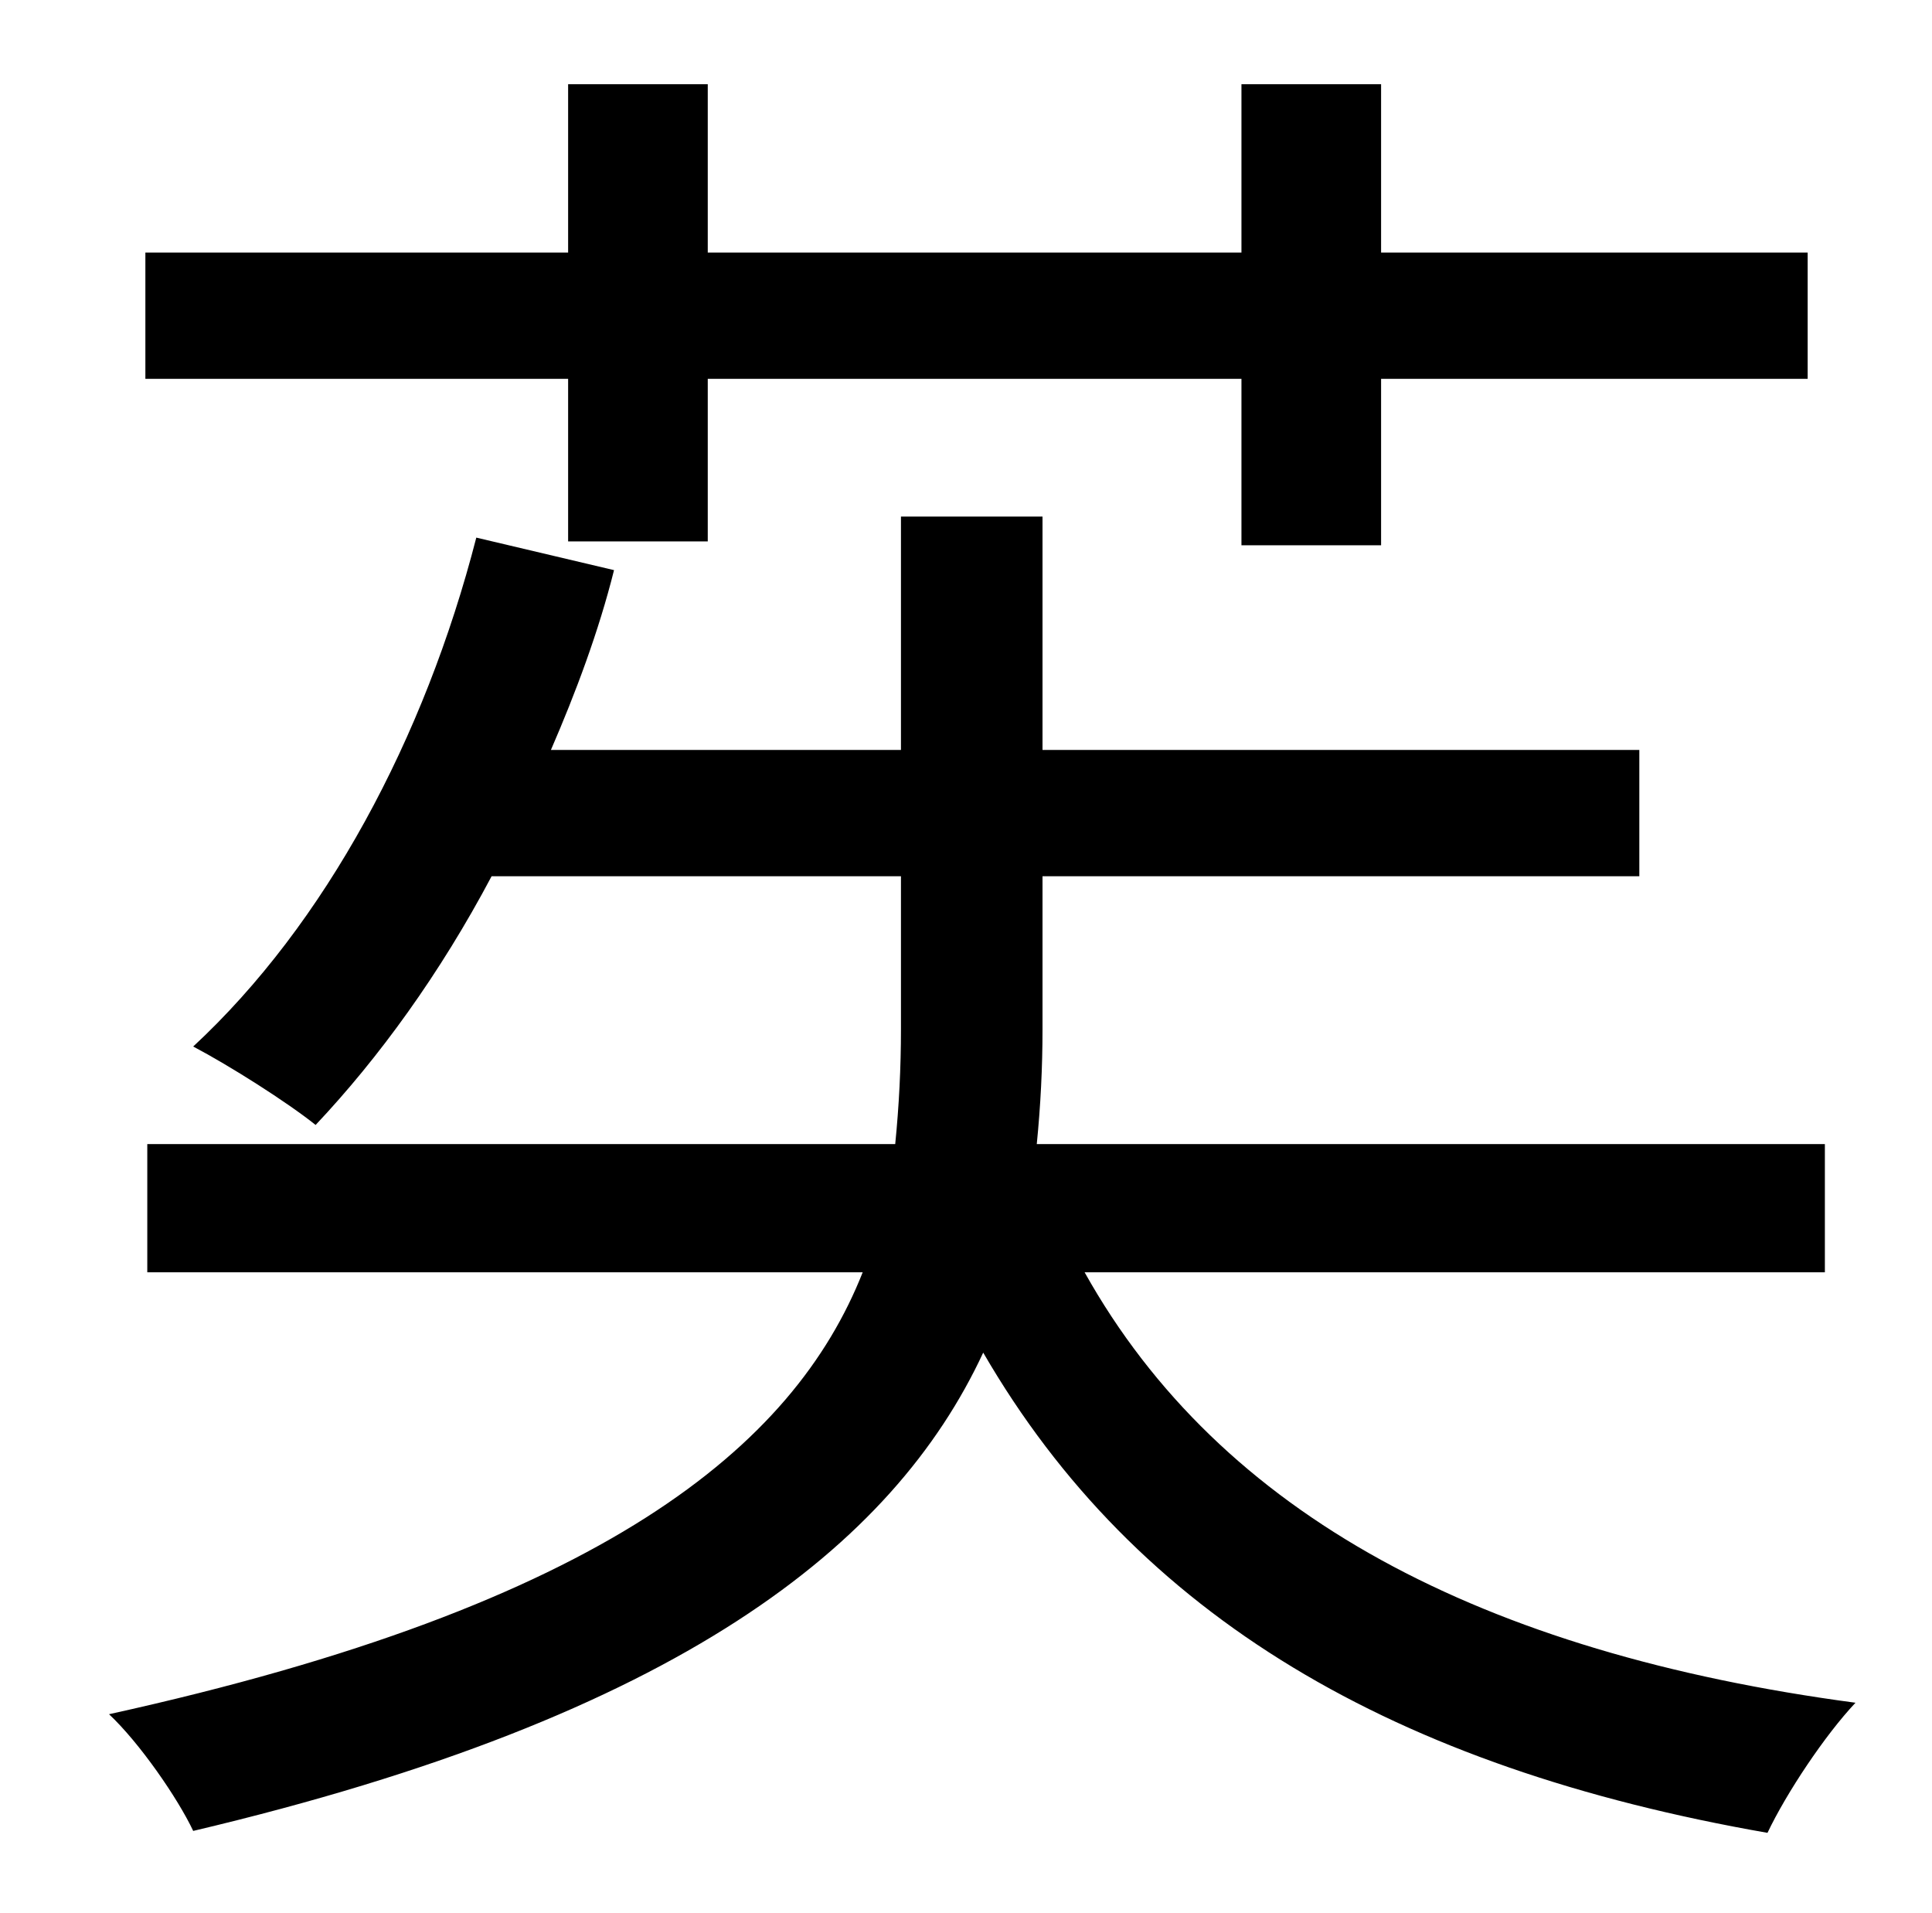 <?xml version="1.0" standalone="no"?>
<!DOCTYPE svg PUBLIC "-//W3C//DTD SVG 1.1//EN" "http://www.w3.org/Graphics/SVG/1.1/DTD/svg11.dtd" >
<svg xmlns="http://www.w3.org/2000/svg" xmlns:xlink="http://www.w3.org/1999/xlink" version="1.1" viewBox="-10 0 1010 1000">
   <path fill="currentColor"
d="M287 283v-85h-221v-66h221v-88h73v88h279v-88h73v88h223v66h-223v87h-73v-87h-279v85h-73zM944 665h-387c71 127 208 199 403 225c-16 17 -36 47 -46 68c-195 -34 -330 -113 -410 -251c-47 101 -159 190 -413 250c-8 -17 -28 -46 -44 -61c259 -57 358 -140 394 -231h-374
v-67h391c2 -20 3 -40 3 -60v-80h-214c-27 51 -59 95 -92 130c-15 -12 -45 -31 -64 -41c69 -64 121 -161 148 -266l72 17c-8 32 -20 64 -33 94h183v-122h74v122h312v66h-312v80c0 20 -1 40 -3 60h412v67z" />
</svg>
